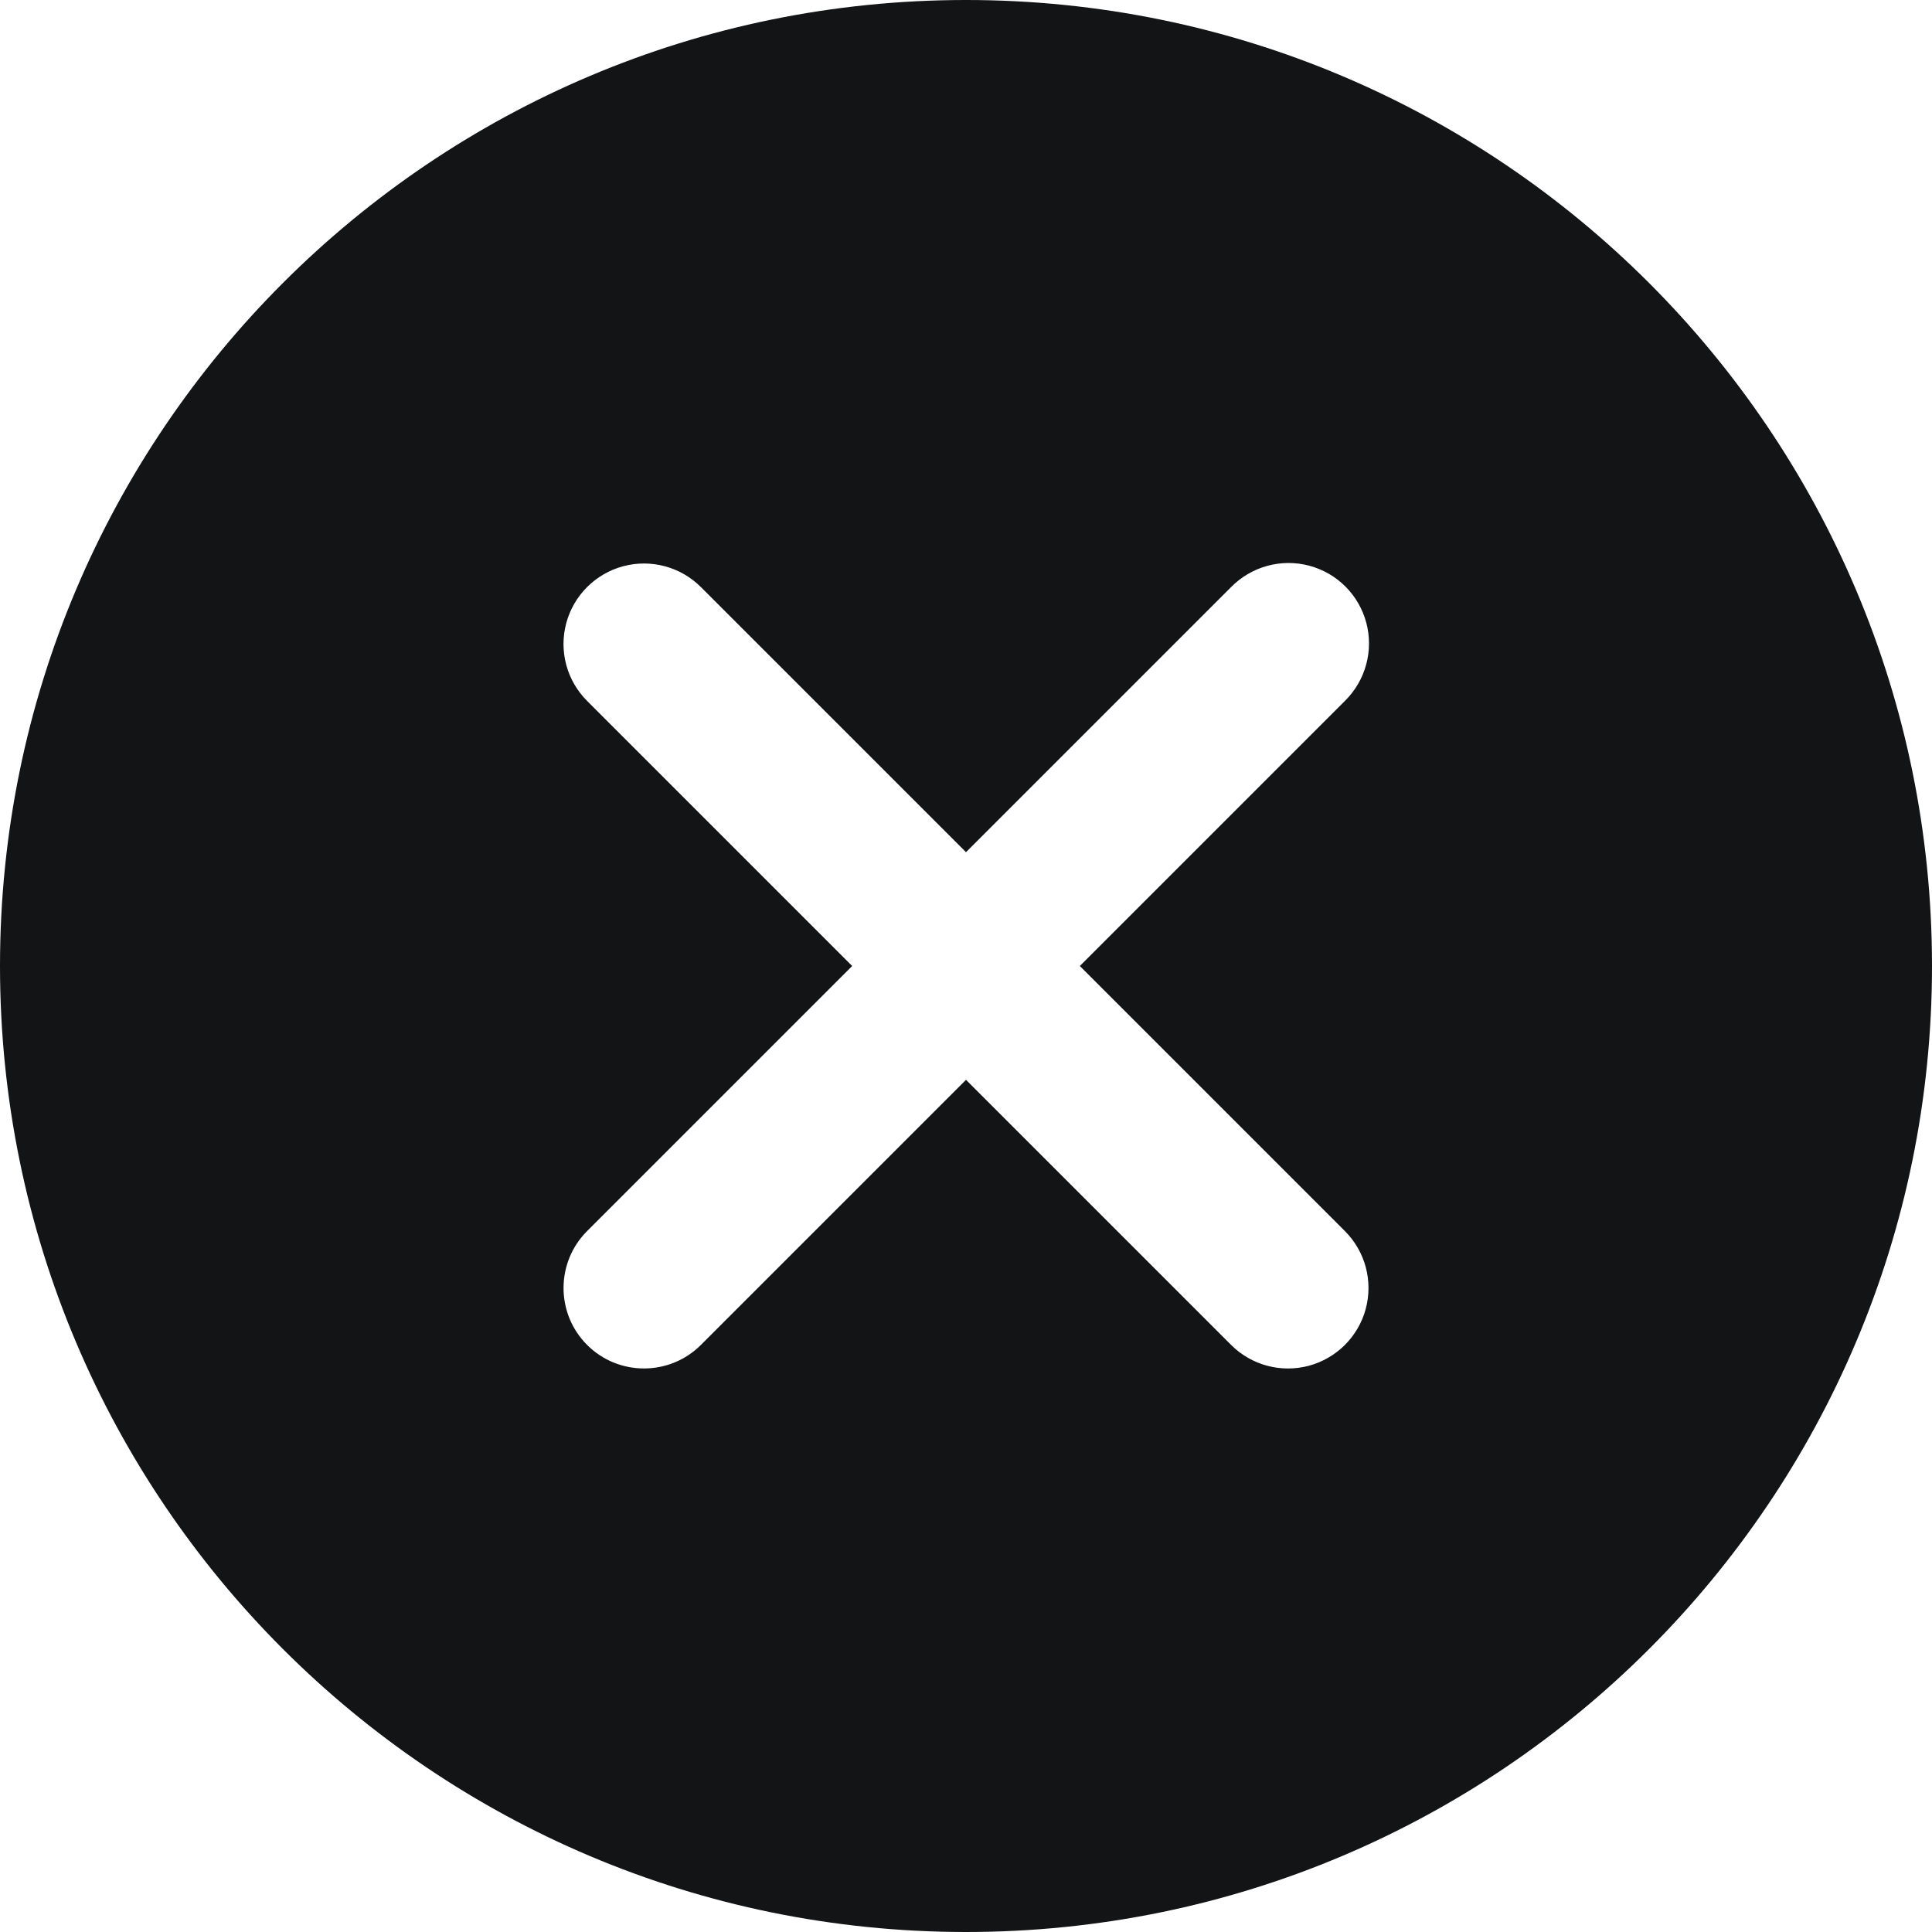 <svg xmlns="http://www.w3.org/2000/svg" width="24" height="24" viewBox="0 0 24 24">
    <path fill="#131415" d="M12 0C5.373 0 0 5.373 0 12s5.373 12 12 12 12-5.373 12-12S18.627 0 12 0zm4.707 15.293c.253.253.351.62.259.966-.093.345-.362.614-.707.707-.345.092-.713-.006-.966-.259L12 13.414l-3.293 3.293c-.39.39-1.024.39-1.414 0-.39-.39-.39-1.024 0-1.414L10.586 12 7.293 8.707c-.253-.253-.351-.62-.259-.966.093-.345.362-.614.707-.707.345-.092.713.006.966.259L12 10.586l3.293-3.293c.252-.256.622-.358.97-.266.347.092.618.363.71.71.092.348-.01.718-.266.97L13.414 12l3.293 3.293z"/>
</svg>
